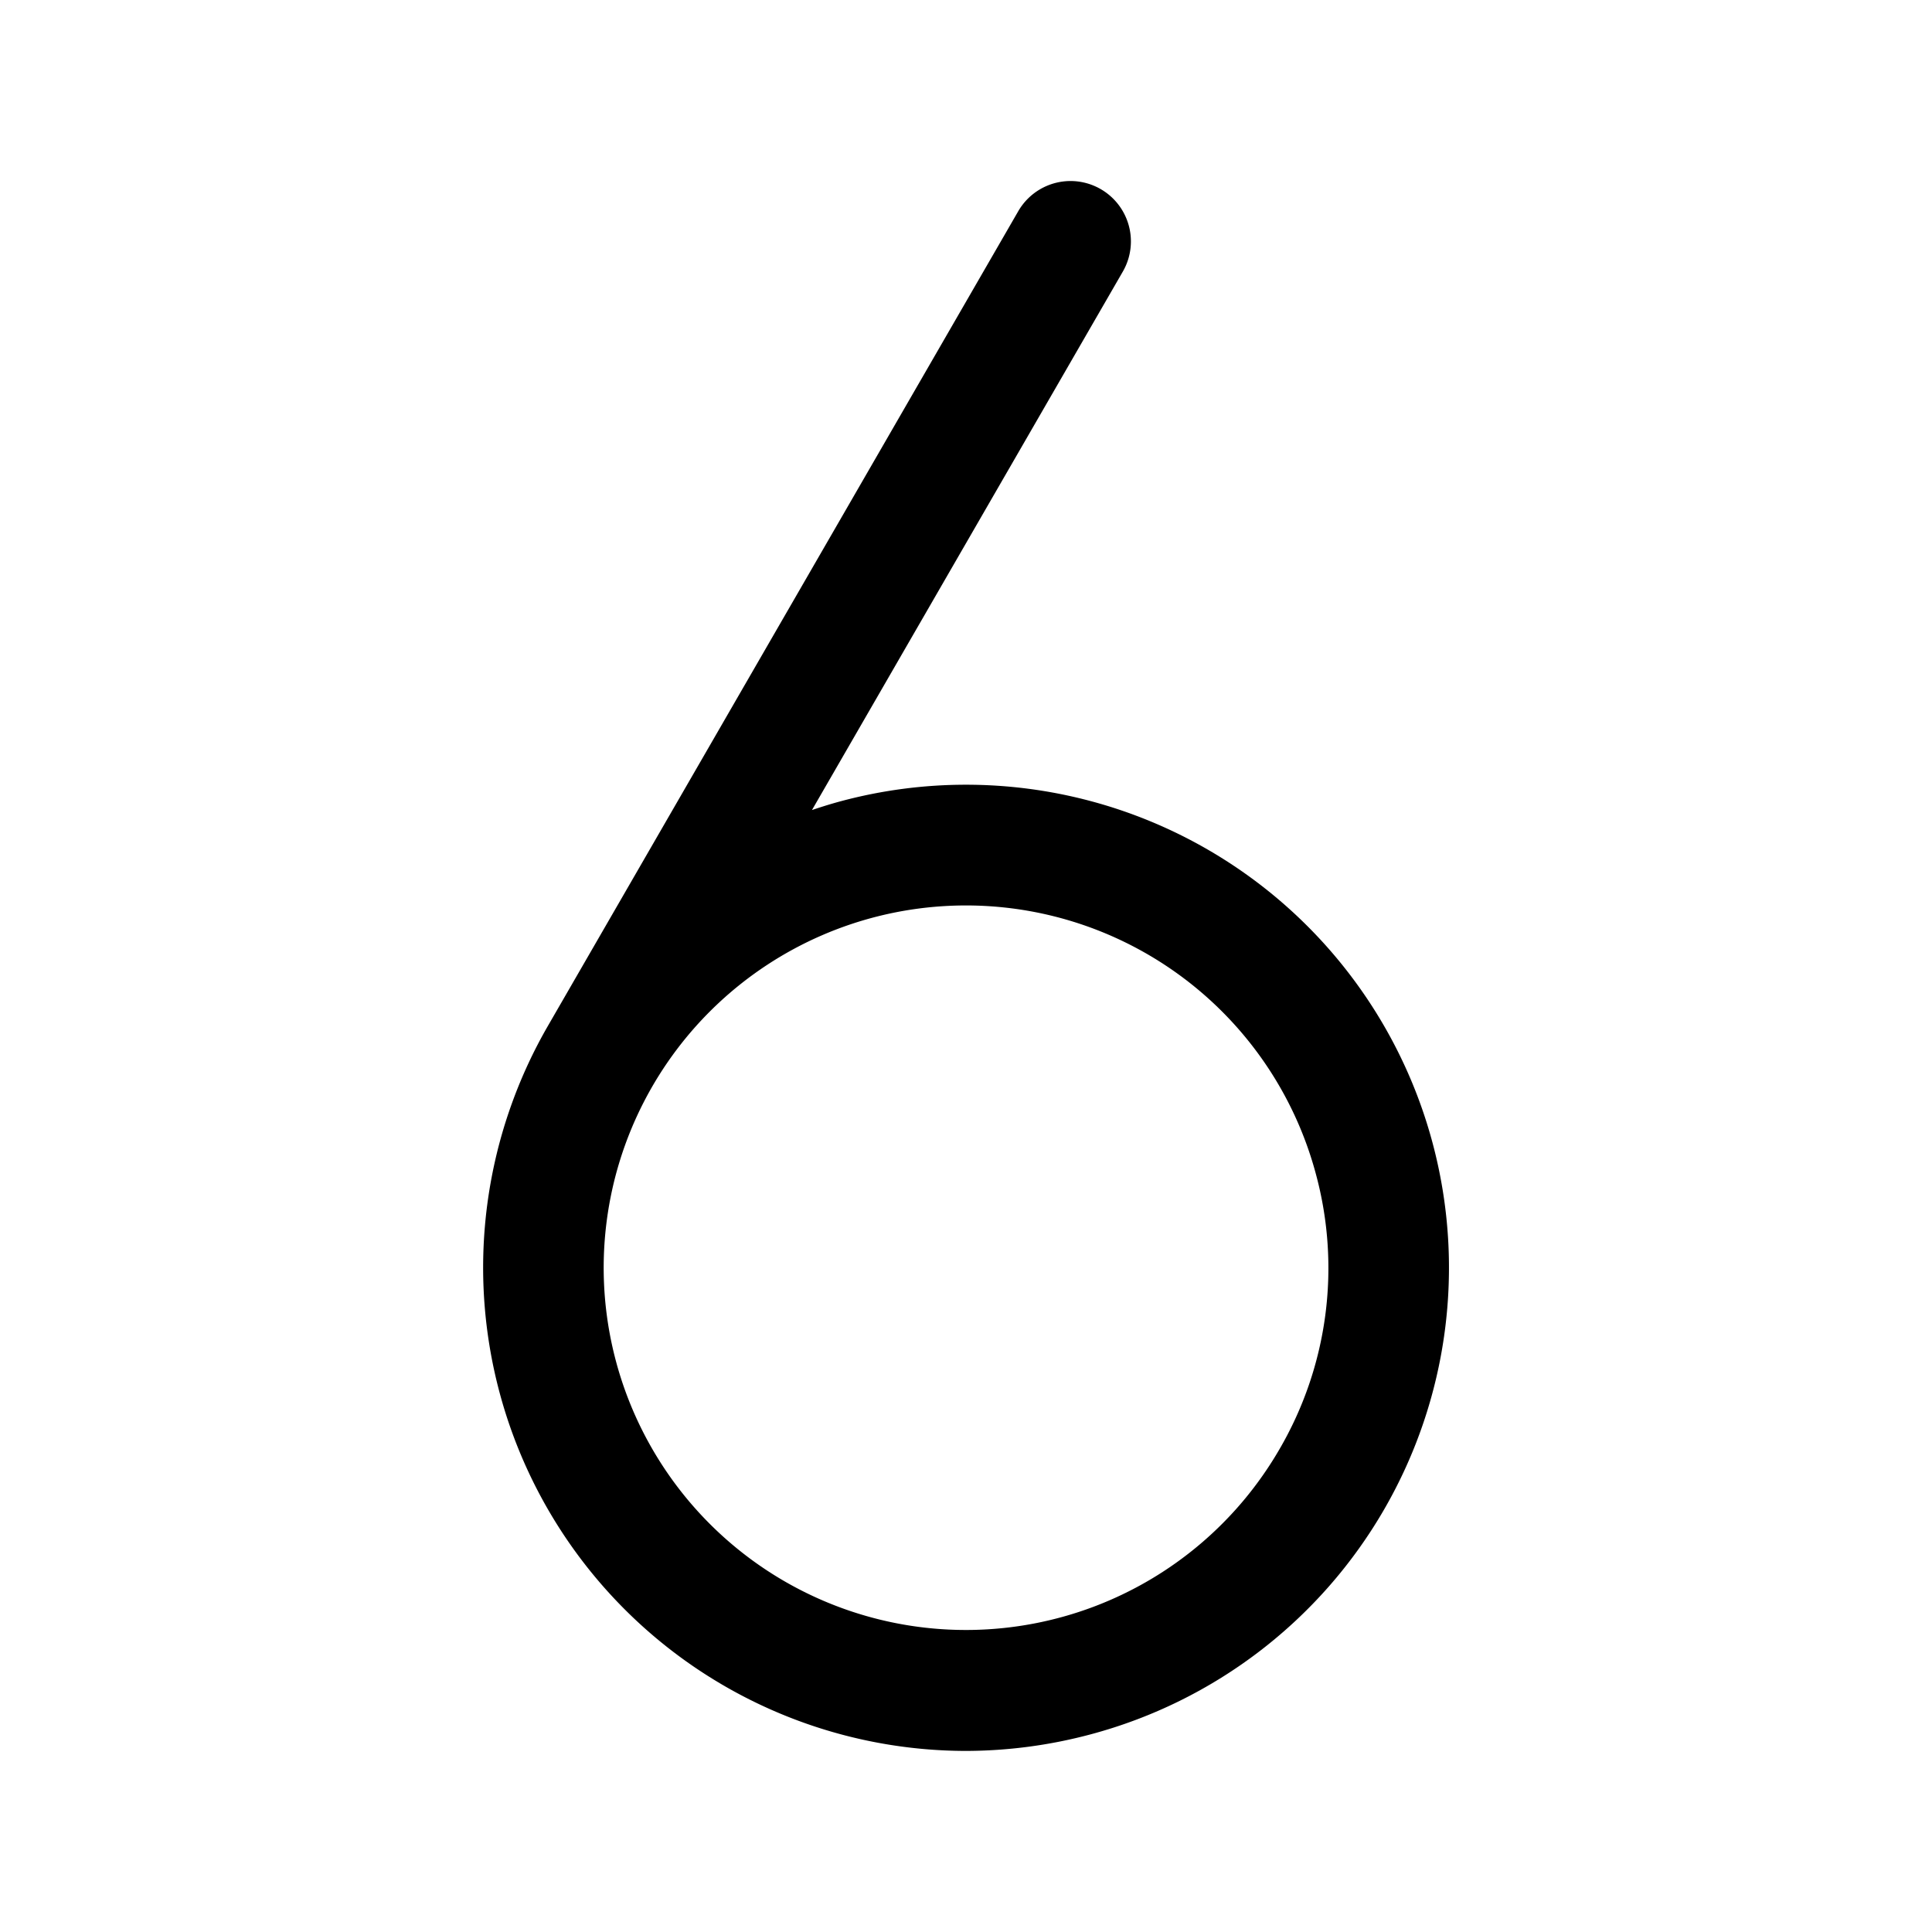 <svg id="Flat" xmlns="http://www.w3.org/2000/svg" viewBox="0 0 256 256">
  <path d="M189.815,151.415a63.996,63.996,0,0,0-78.38-45.255c-1.301.349-2.579.749-3.845,1.174L148.779,35.988a8,8,0,0,0-13.857-8L72.577,135.979a64.043,64.043,0,0,0,55.319,96.027,64.362,64.362,0,0,0,16.667-2.208,63.999,63.999,0,0,0,45.252-78.383Zm-20.25,40.564a48.002,48.002,0,1,1,4.795-36.423A47.678,47.678,0,0,1,169.565,191.979Z"/>
</svg>
